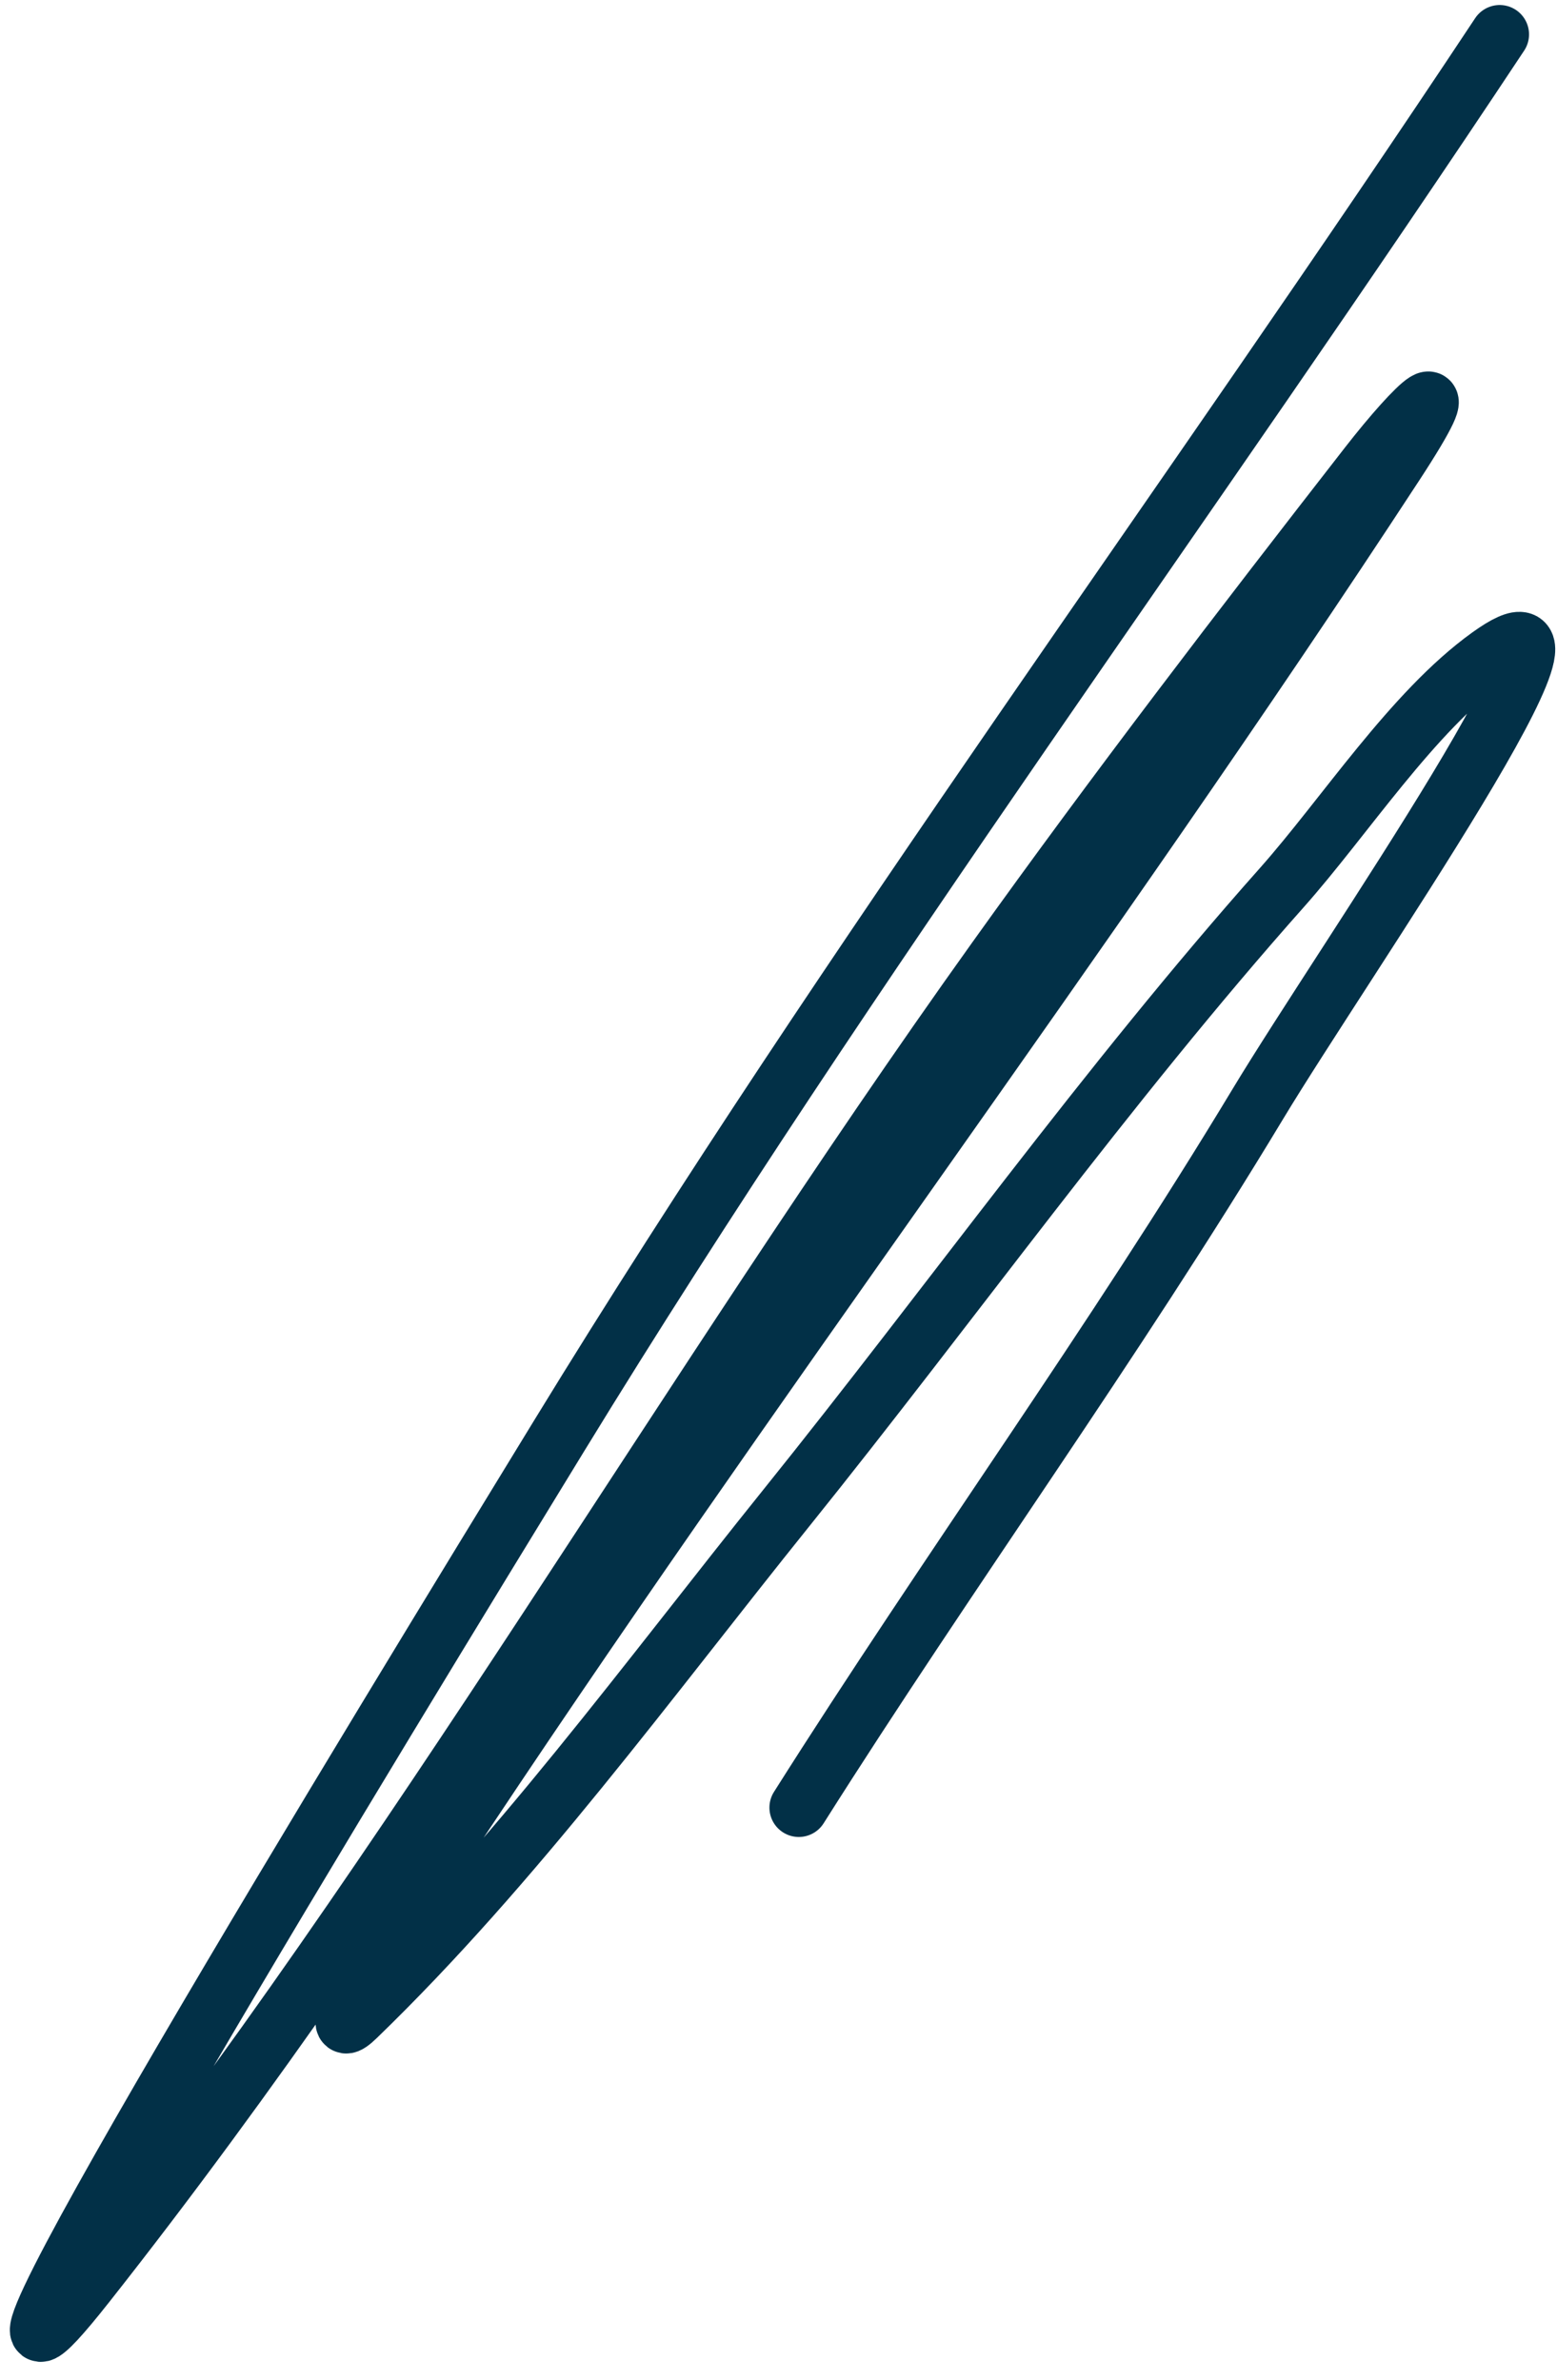 <svg width="53" height="81" viewBox="0 0 53 81" fill="none" xmlns="http://www.w3.org/2000/svg">
<path d="M51.048 1.171C40.451 17.161 29.052 32.497 19.037 48.863C13.28 58.27 -3.92 86.412 2.915 77.756C14.15 63.529 23.347 47.431 33.901 32.669C37.99 26.95 42.252 21.395 46.57 15.848C48.231 13.714 49.821 12.215 47.471 15.809C36.983 31.85 25.419 47.154 14.861 63.155C13.735 64.863 10.658 70.073 12.129 68.65C17.517 63.436 22.088 57.143 26.765 51.327C32.398 44.323 37.656 36.936 43.63 30.215C45.776 27.8 48.071 24.232 50.692 22.344C55.329 19.002 45.766 32.681 42.816 37.577C37.906 45.725 32.272 53.483 27.191 61.523" stroke="#023047" stroke-width="2" stroke-linecap="round"/>
</svg>
